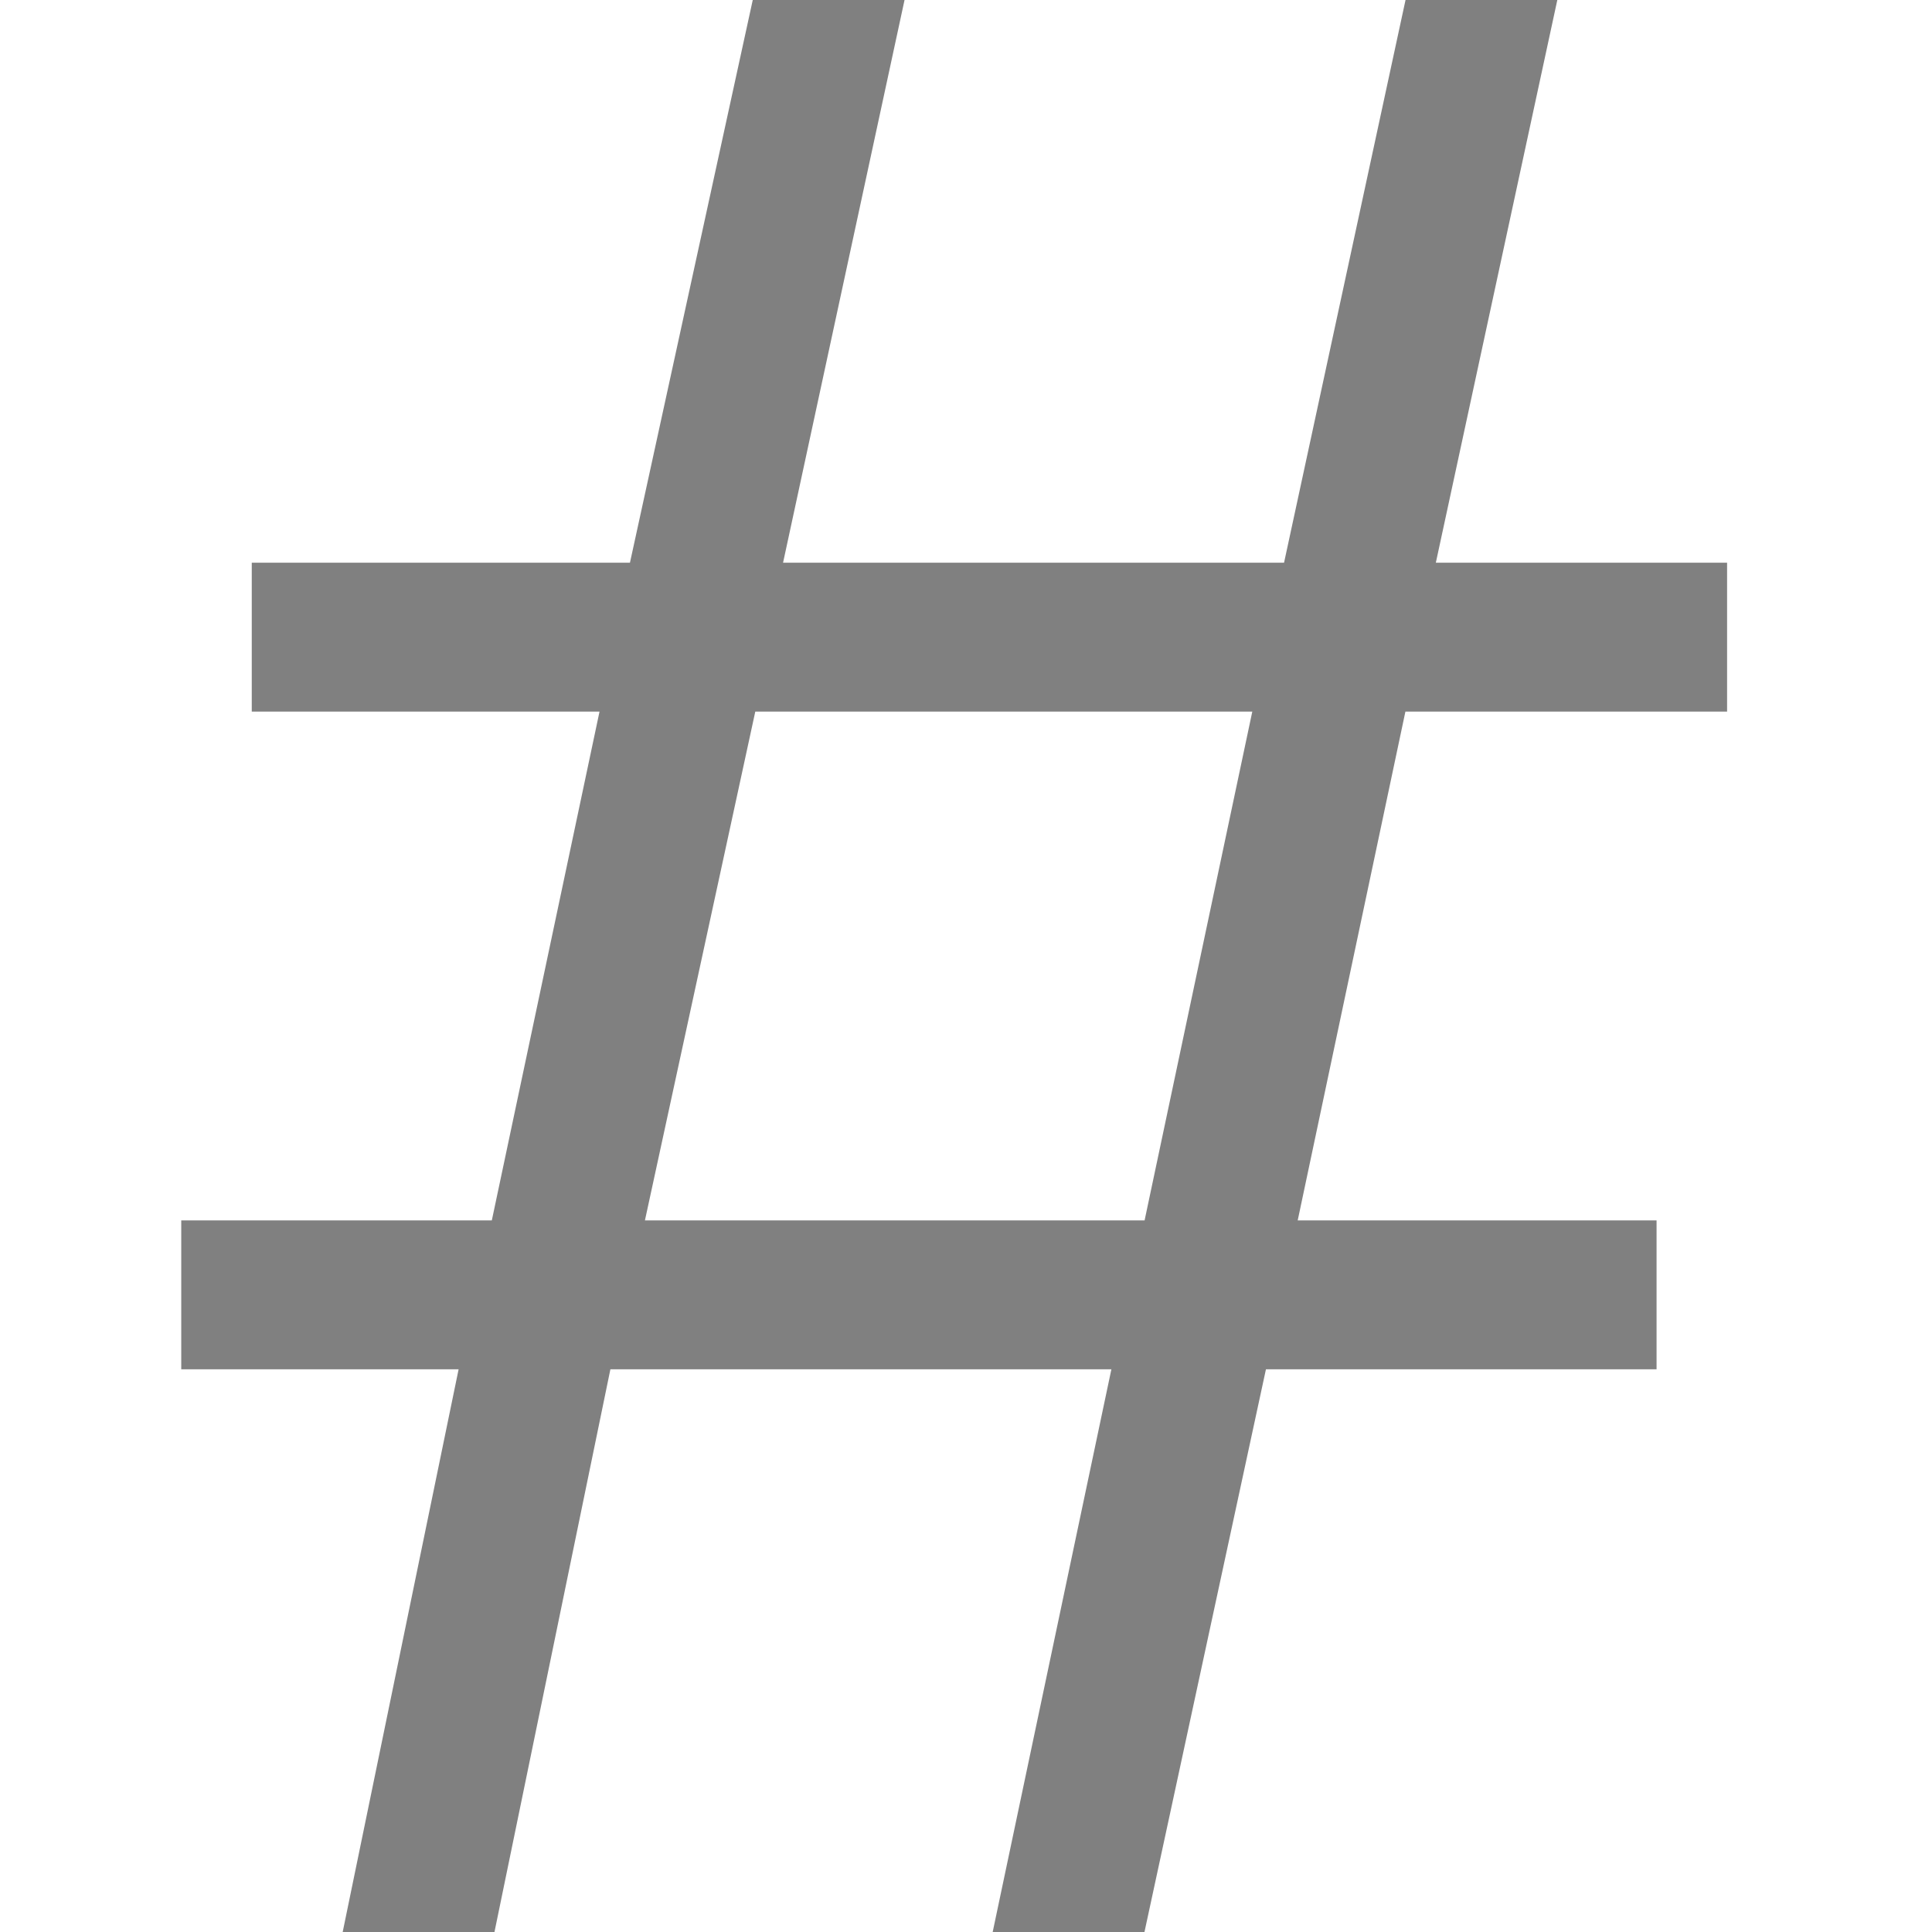 <svg height="16" width="16" xmlns="http://www.w3.org/2000/svg"><path d="m11.639 5.893-.892 4.214h2.972v1.233h-3.235l-1.006 4.66h-1.257l.983-4.66h-4.149l-.96 4.66h-1.257l.96-4.66h-2.297v-1.233h2.572l.892-4.214h-2.88v-1.233h3.132l1.017-4.66h1.257l-1.006 4.66h4.149l1.006-4.66h1.257l-1.006 4.66h2.412v1.233zm-5.384 0-.914 4.214h4.138l.892-4.214z" fill="#808080"/></svg>